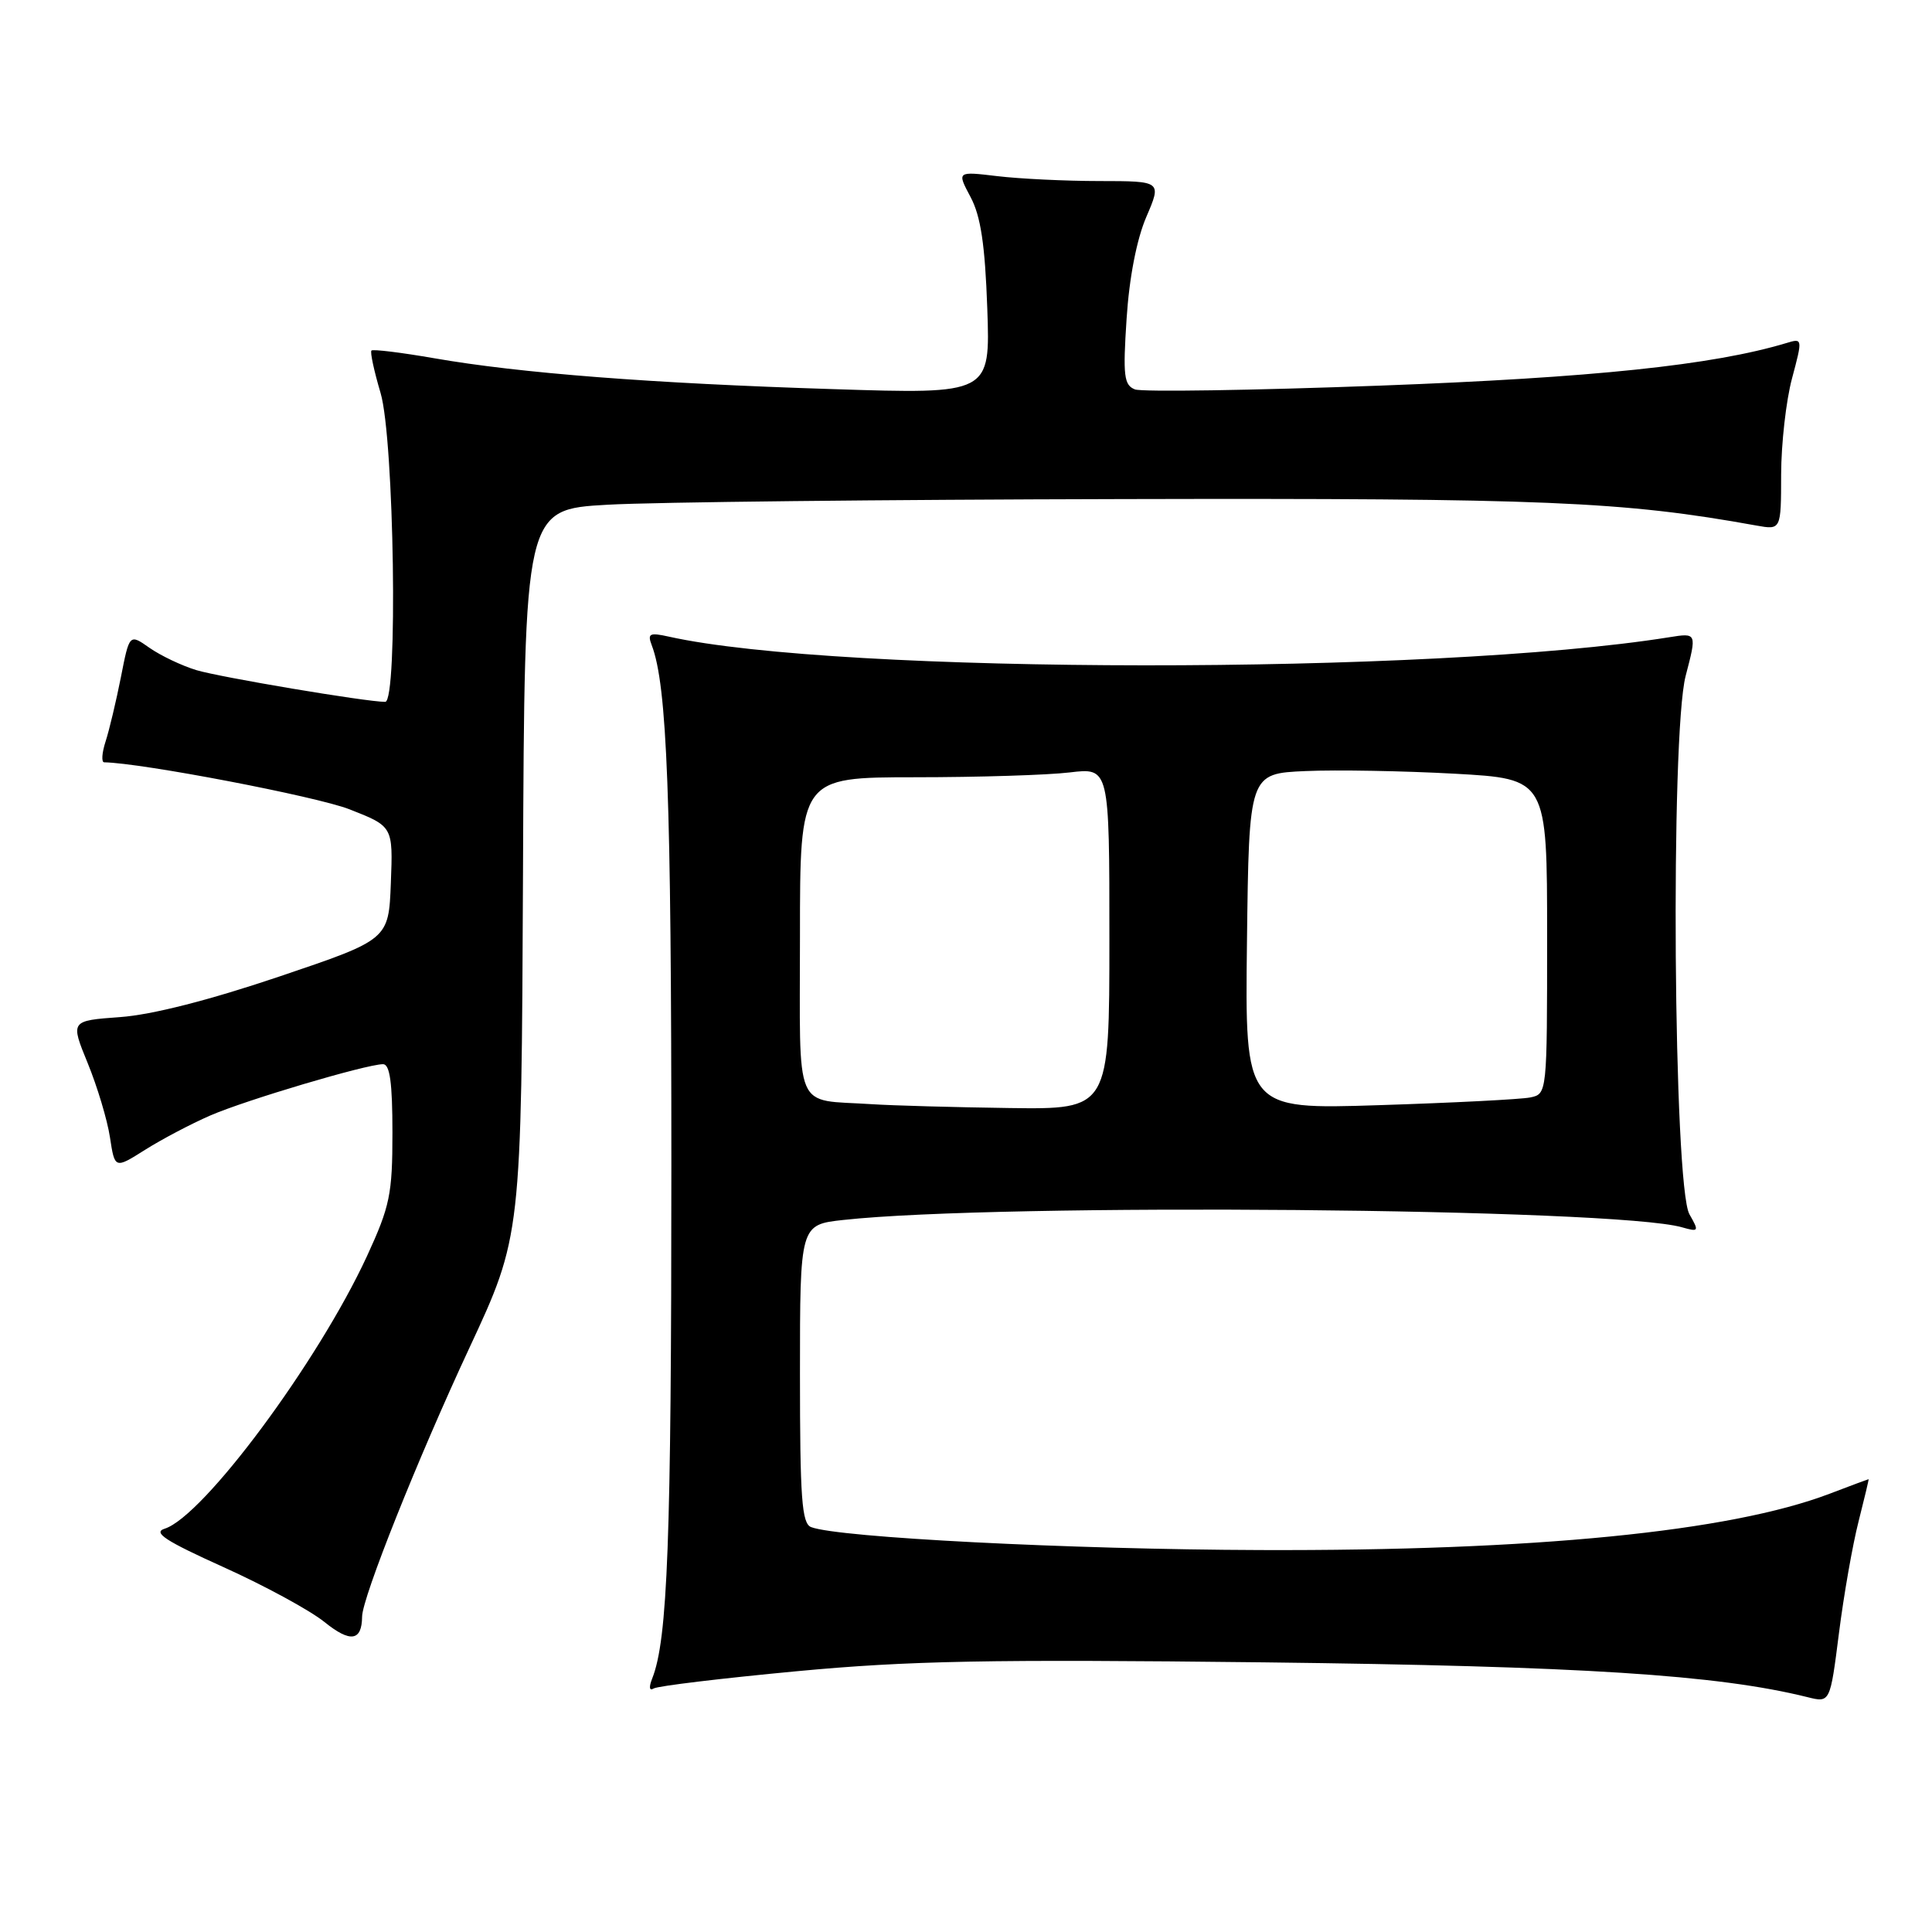 <?xml version="1.0" encoding="UTF-8" standalone="no"?>
<!DOCTYPE svg PUBLIC "-//W3C//DTD SVG 1.1//EN" "http://www.w3.org/Graphics/SVG/1.1/DTD/svg11.dtd" >
<svg xmlns="http://www.w3.org/2000/svg" xmlns:xlink="http://www.w3.org/1999/xlink" version="1.1" viewBox="0 0 256 256">
 <g >
 <path fill="currentColor"
d=" M 246.27 201.60 C 247.05 198.52 247.65 196.00 247.60 196.00 C 247.54 196.00 245.20 196.87 242.40 197.94 C 229.19 202.96 203.27 205.52 167.00 205.39 C 141.78 205.31 111.09 203.74 107.48 202.35 C 106.24 201.88 106.00 198.56 106.00 182.03 C 106.00 162.28 106.00 162.28 111.75 161.65 C 132.40 159.38 214.03 160.09 222.86 162.62 C 225.11 163.26 225.16 163.17 223.86 160.90 C 221.74 157.17 221.32 97.35 223.36 89.55 C 224.85 83.85 224.85 83.85 221.17 84.44 C 189.92 89.44 111.15 89.39 88.59 84.35 C 86.07 83.79 85.77 83.95 86.36 85.50 C 88.40 90.82 88.96 105.59 88.96 154.50 C 88.96 204.22 88.47 217.24 86.42 222.41 C 85.96 223.57 86.04 224.09 86.62 223.73 C 87.16 223.40 95.67 222.38 105.54 221.45 C 120.44 220.05 130.99 219.85 167.50 220.27 C 209.56 220.77 227.58 221.92 239.50 224.88 C 242.50 225.63 242.50 225.63 243.67 216.41 C 244.31 211.35 245.48 204.68 246.27 201.60 Z  M 47.98 214.21 C 48.01 211.67 55.36 193.27 62.17 178.66 C 69.09 163.81 69.09 163.81 69.30 115.66 C 69.50 67.50 69.50 67.50 80.50 66.88 C 86.55 66.53 117.24 66.20 148.70 66.13 C 204.82 66.00 214.98 66.43 232.75 69.64 C 236.00 70.22 236.00 70.22 236.01 62.86 C 236.02 58.81 236.66 53.09 237.45 50.15 C 238.87 44.83 238.86 44.80 236.69 45.46 C 226.98 48.38 211.08 50.05 182.79 51.10 C 165.90 51.73 151.32 51.95 150.39 51.60 C 148.93 51.03 148.78 49.81 149.28 42.23 C 149.63 36.79 150.62 31.71 151.89 28.75 C 153.93 24.00 153.93 24.00 145.71 23.99 C 141.20 23.99 135.09 23.69 132.15 23.34 C 126.79 22.70 126.79 22.70 128.60 26.10 C 129.95 28.63 130.52 32.40 130.82 40.86 C 131.22 52.23 131.22 52.23 110.36 51.56 C 86.30 50.80 68.88 49.45 57.54 47.47 C 53.16 46.71 49.42 46.25 49.22 46.45 C 49.02 46.64 49.57 49.18 50.43 52.08 C 52.23 58.15 52.75 93.00 51.04 93.00 C 48.52 93.00 29.09 89.73 26.00 88.79 C 24.07 88.20 21.30 86.88 19.82 85.85 C 17.15 83.97 17.15 83.97 16.02 89.73 C 15.39 92.91 14.48 96.74 13.99 98.25 C 13.50 99.76 13.42 101.00 13.80 101.01 C 18.77 101.09 41.89 105.52 46.29 107.23 C 52.08 109.50 52.08 109.50 51.79 117.00 C 51.50 124.50 51.50 124.50 37.00 129.40 C 27.73 132.53 20.12 134.47 15.91 134.77 C 9.32 135.25 9.32 135.25 11.62 140.87 C 12.89 143.97 14.22 148.39 14.57 150.70 C 15.21 154.89 15.21 154.89 19.22 152.36 C 21.42 150.97 25.31 148.92 27.86 147.81 C 32.58 145.76 48.47 141.04 50.75 141.01 C 51.66 141.00 52.00 143.47 52.00 150.07 C 52.00 158.26 51.67 159.83 48.61 166.48 C 42.13 180.48 26.96 200.93 21.82 202.56 C 20.21 203.07 21.92 204.18 29.63 207.66 C 35.06 210.11 41.08 213.38 43.00 214.93 C 46.42 217.69 47.95 217.47 47.98 214.21 Z  M 115.50 146.31 C 105.04 145.62 106.00 147.87 106.00 123.98 C 106.00 103.00 106.00 103.00 121.25 102.99 C 129.64 102.99 138.86 102.70 141.75 102.35 C 147.00 101.72 147.00 101.72 147.00 124.36 C 147.00 147.00 147.00 147.00 133.75 146.82 C 126.46 146.72 118.25 146.49 115.50 146.31 Z  M 165.23 124.75 C 165.50 102.50 165.50 102.50 173.00 102.17 C 177.12 101.99 186.01 102.15 192.75 102.52 C 205.00 103.20 205.00 103.20 205.00 124.08 C 205.00 144.93 205.00 144.96 202.75 145.42 C 201.51 145.67 192.50 146.13 182.73 146.44 C 164.96 147.01 164.96 147.01 165.23 124.75 Z "/>
</g>
</svg>